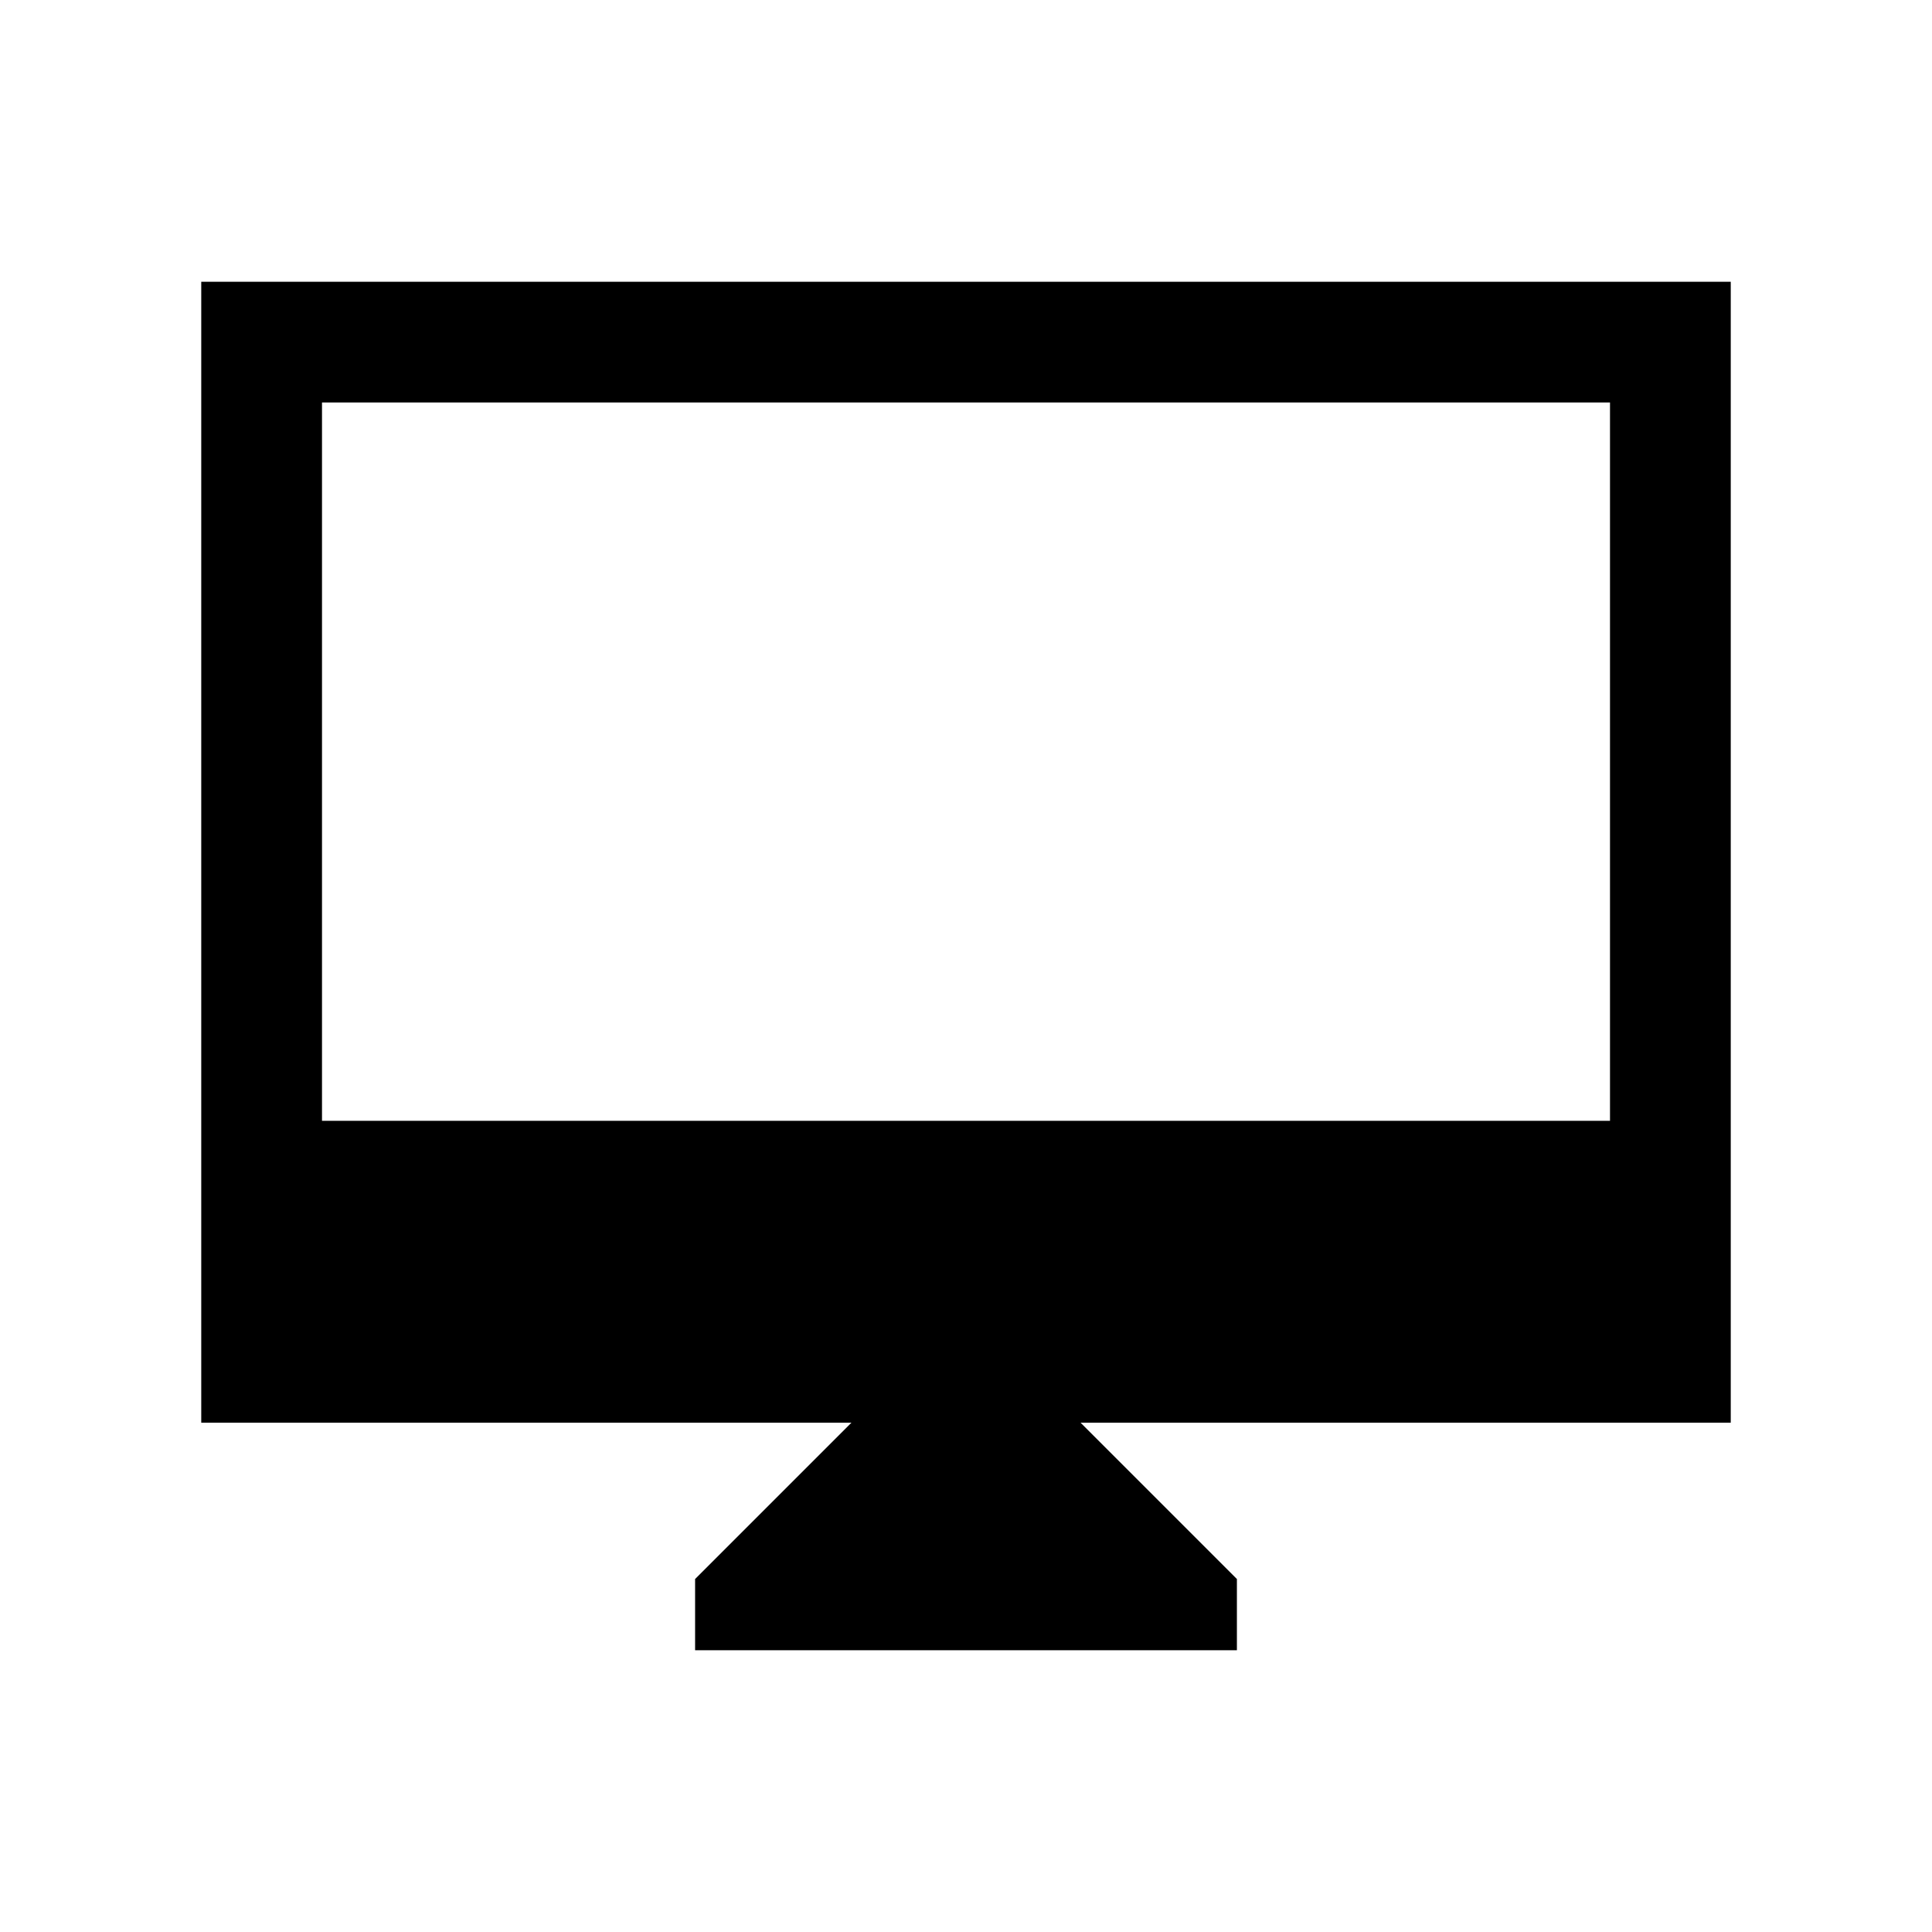 <svg xmlns="http://www.w3.org/2000/svg" height="24" viewBox="0 -960 960 960" width="24"><path d="M345.39-140v-35.39l77.69-77.69H100V-820h760v566.92H536.92l77.69 77.69V-140H345.39ZM160-403.07h640V-760H160v356.93Zm0 0V-760v356.93Z"/></svg>